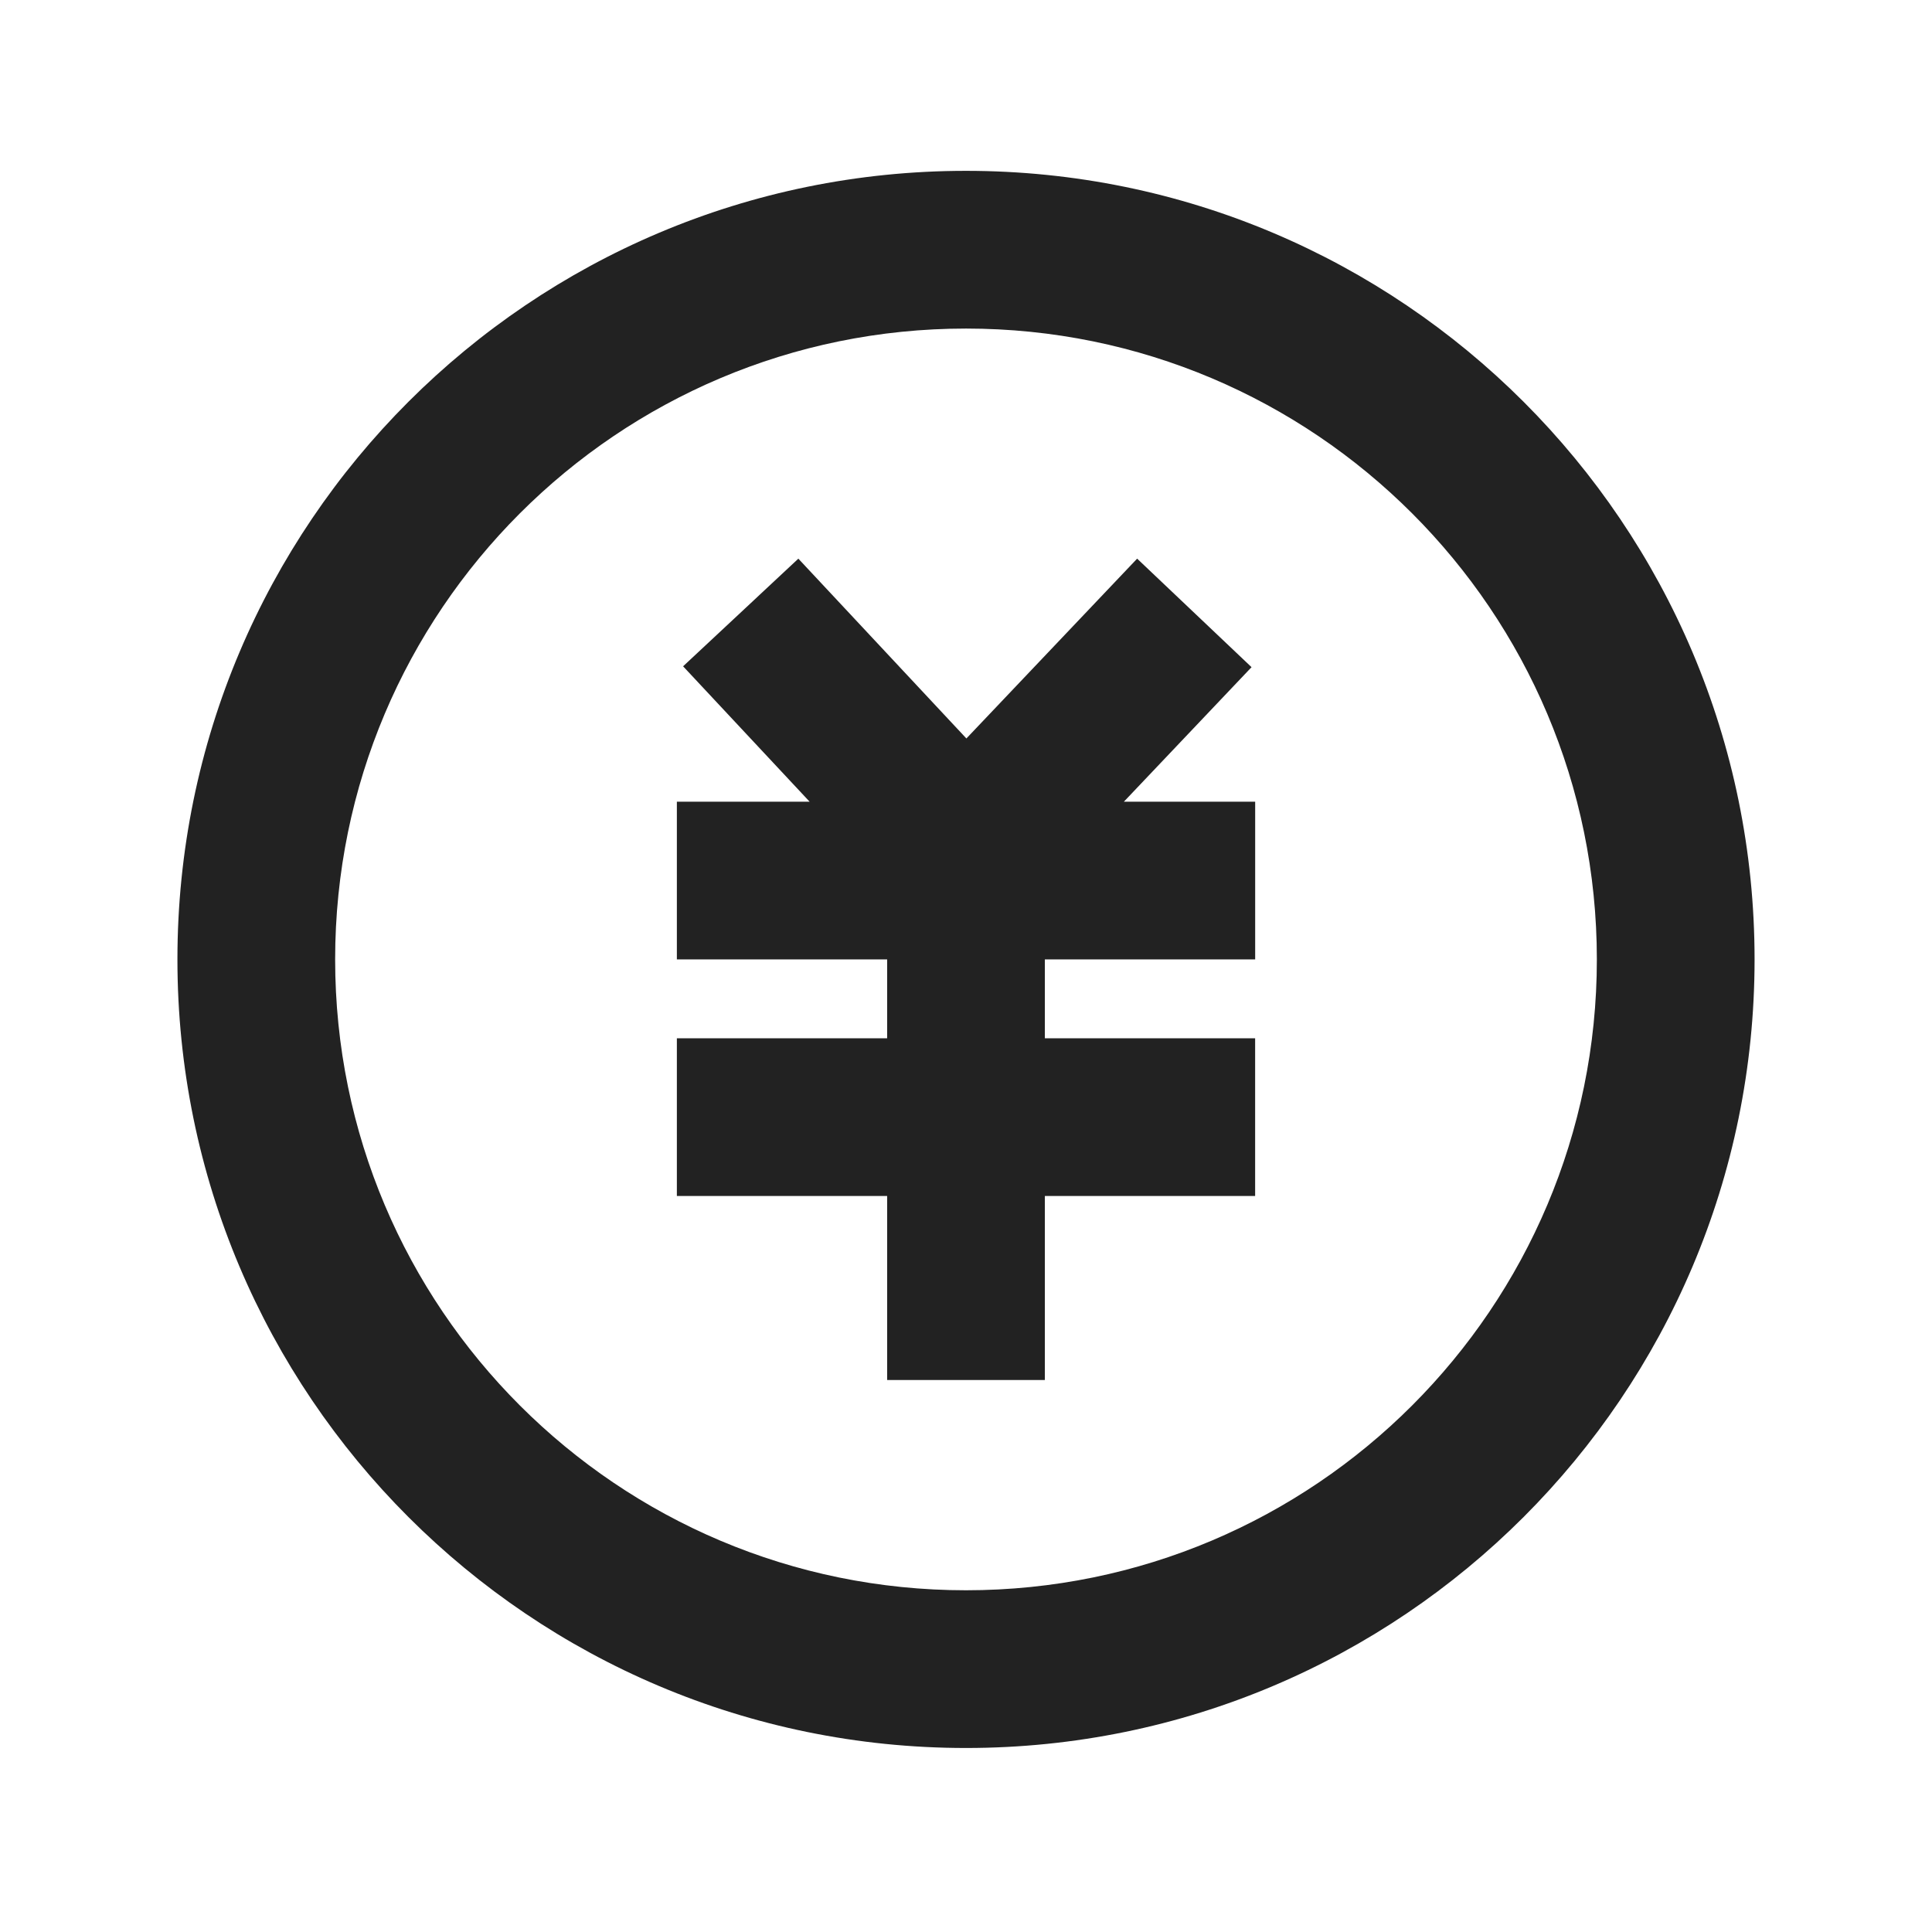 <svg xmlns="http://www.w3.org/2000/svg" viewBox="0 0 1024 1024"><path fill="#222222" d="M512 90.55C742.839 90.55 929.96 277.672 929.96 508.51S742.838 926.47 512 926.47 94.04 739.348 94.04 508.51 281.162 90.55 512 90.55ZM512 174.144C327.325 174.143 177.633 323.835 177.633 508.51S327.325 842.877 512 842.877 846.367 693.185 846.367 508.51 696.675 174.143 512 174.143ZM602.697 296.083 663.343 353.613 595.675 424.918H665.265V508.51H553.796V550.306H665.246V633.898H553.795V731.428H470.206V633.899H358.754V550.306H470.205V508.51H358.754V424.918H429.12L362.057 353.155 423.142 296.103 512.209 391.398 602.719 296.082Z"></path></svg>
